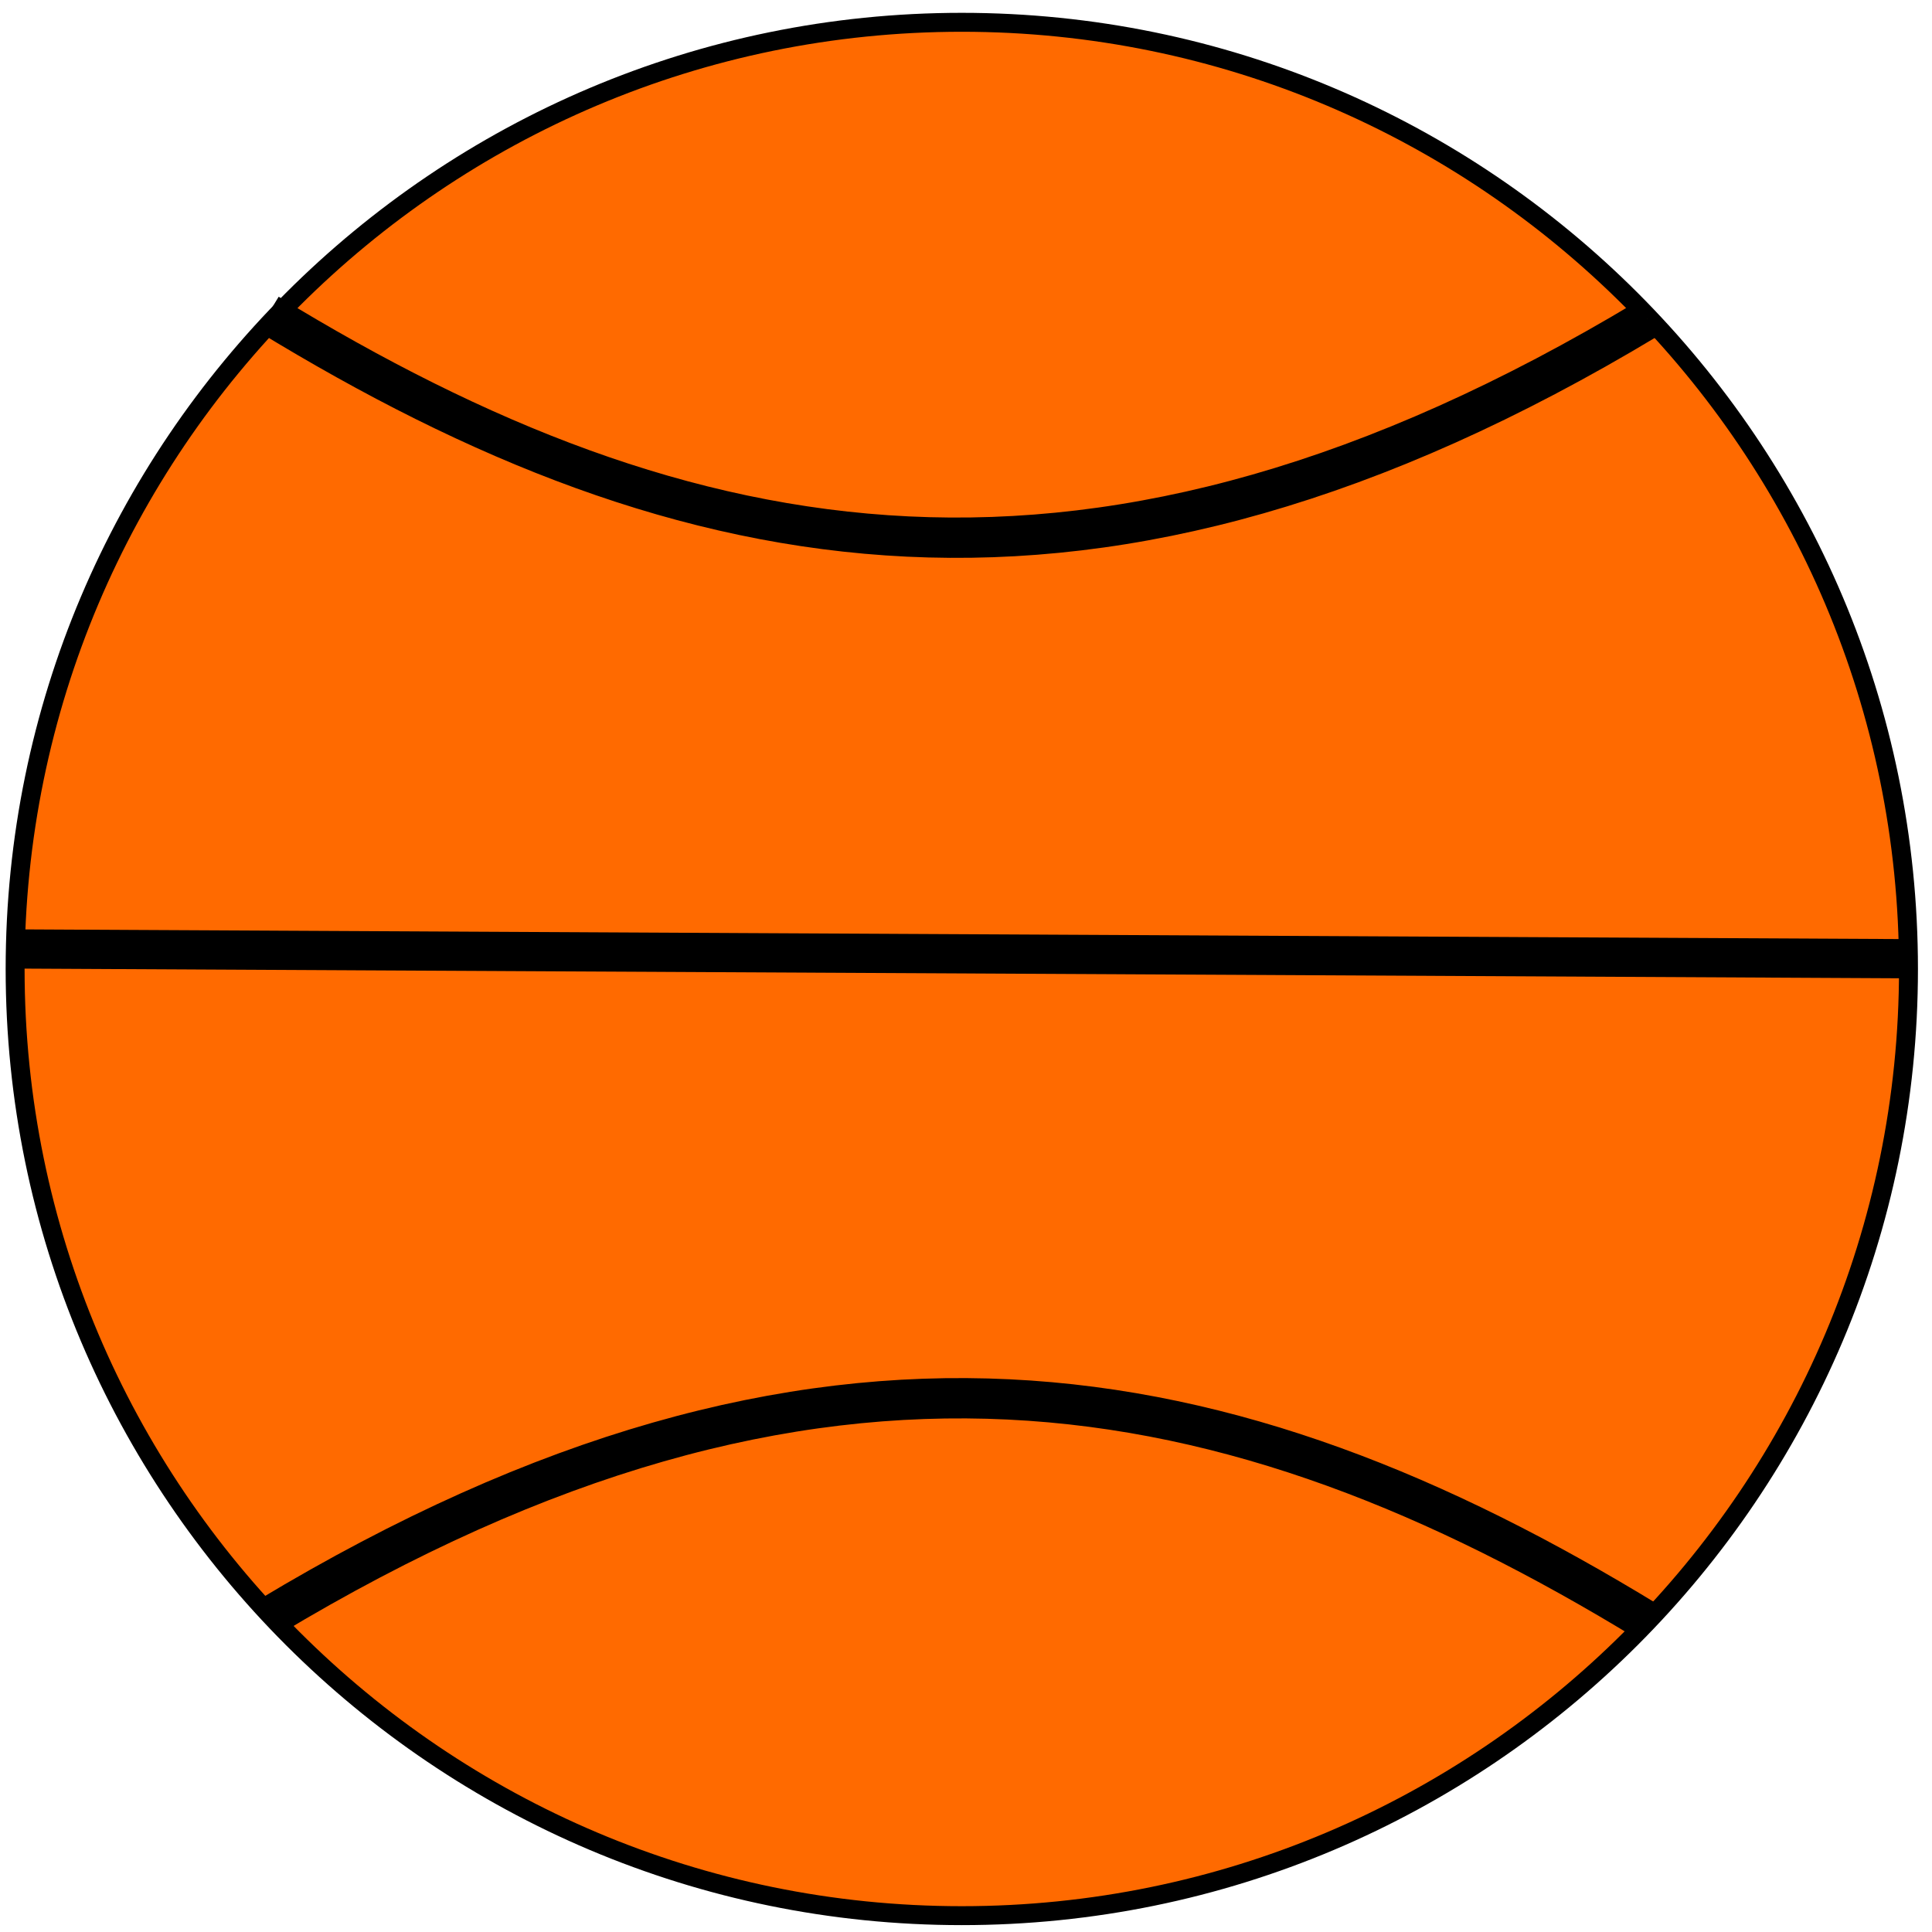 <?xml version="1.0" encoding="utf-8"?>
<svg id="master-artboard" viewBox="0 0 500 500" version="1.1" xmlns="http://www.w3.org/2000/svg" x="0px" y="0px" style="enable-background:new 0 0 1400 980;" width="100px" height="100px"><rect id="ee-background" x="0" y="0" width="500" height="500" style="fill: white; fill-opacity: 0; pointer-events: none;"/><g transform="matrix(4.9, 0, 0, 4.9, -2945.886, -219.63)"><g id="g-1" transform="matrix(1, 0, 0, 1, 0, 0)">
	<g id="g-2">
		
	<path class="st0" d="M652,46c27.6,0,50,22.4,50,50s-22.4,50-50,50s-50-22.4-50-50S624.4,46,652,46z" style="fill: rgb(255, 106, 0); stroke: rgb(0, 0, 0); stroke-width: 1;"/></g>
</g><path d="M 626.51 72.56" style="fill-opacity: 1; stroke: rgb(0, 0, 0); stroke-opacity: 1; stroke-width: 10; paint-order: fill;"/></g><path d="M 127.709 238.273" style="fill: rgb(0, 0, 0); fill-opacity: 0; stroke: rgb(0, 0, 0); stroke-opacity: 1; stroke-width: 10; paint-order: stroke;"/><path d="M 123.989 248.191" style="fill: rgb(0, 0, 0); fill-opacity: 0; stroke: rgb(0, 0, 0); stroke-opacity: 1; stroke-width: 10; paint-order: fill;"/><path d="M 101.673 382.089" style="fill: rgb(0, 0, 0); fill-opacity: 0; stroke: rgb(0, 0, 0); stroke-opacity: 1; stroke-width: 10; paint-order: fill;"/><path style="fill: rgb(14, 14, 14); fill-opacity: 0; stroke: rgb(0, 0, 0); stroke-opacity: 1; stroke-width: 10; paint-order: stroke;"/><path d="M 214.494 135.37 L 214.494 135.37 L 214.494 135.37 L 214.494 135.37 L 214.494 135.37" style="fill: rgb(14, 14, 14); fill-opacity: 0; stroke: rgb(0, 0, 0); stroke-opacity: 1; stroke-width: 10; paint-order: fill;" transform="matrix(0.996, 0, 0, 0.996, 1.087, 1.835)"/><path d="M 8.689 251.911 L 8.689 251.911 L 8.689 251.911 L 8.689 251.911 L 8.689 251.911 L 489.727 254.39 L 489.727 254.39 L 489.727 254.39 L 489.727 254.39 L 489.727 254.39" style="fill: rgb(255, 106, 0); fill-opacity: 1; stroke: rgb(0, 0, 0); stroke-opacity: 1; stroke-width: 10; paint-order: stroke;" transform="matrix(1.015, 0, 0, 1.015, -3.854, -10.094)"/><path d="M 78.117 79.58 L 78.117 79.58 L 78.117 79.58 L 78.117 79.58 L 78.117 79.58 C 181.82 142.969 283.65 163.063 420.299 80.82 L 420.299 80.82 L 420.299 80.82 L 420.299 80.82 L 420.299 80.82" style="fill: rgb(255, 106, 0); fill-opacity: 1; stroke: rgb(0, 0, 0); stroke-opacity: 1; stroke-width: 10; paint-order: fill;" transform="matrix(1.043, 0, 0, 1.043, -12.075, -1.752)"/><path d="M 78.117 79.58 L 78.117 79.58 L 78.117 79.58 L 78.117 79.58 L 78.117 79.58 C 181.82 142.969 283.65 163.063 420.299 80.82 L 420.299 80.82 L 420.299 80.82 L 420.299 80.82 L 420.299 80.82" style="fill: rgb(255, 106, 0); fill-opacity: 1; stroke: rgb(0, 0, 0); stroke-opacity: 1; stroke-width: 10; paint-order: fill;" transform="matrix(-1.043, -6.857757028910781e-8, 6.857757028910781e-8, -1.043, 508.018, 502.775)"/></svg>